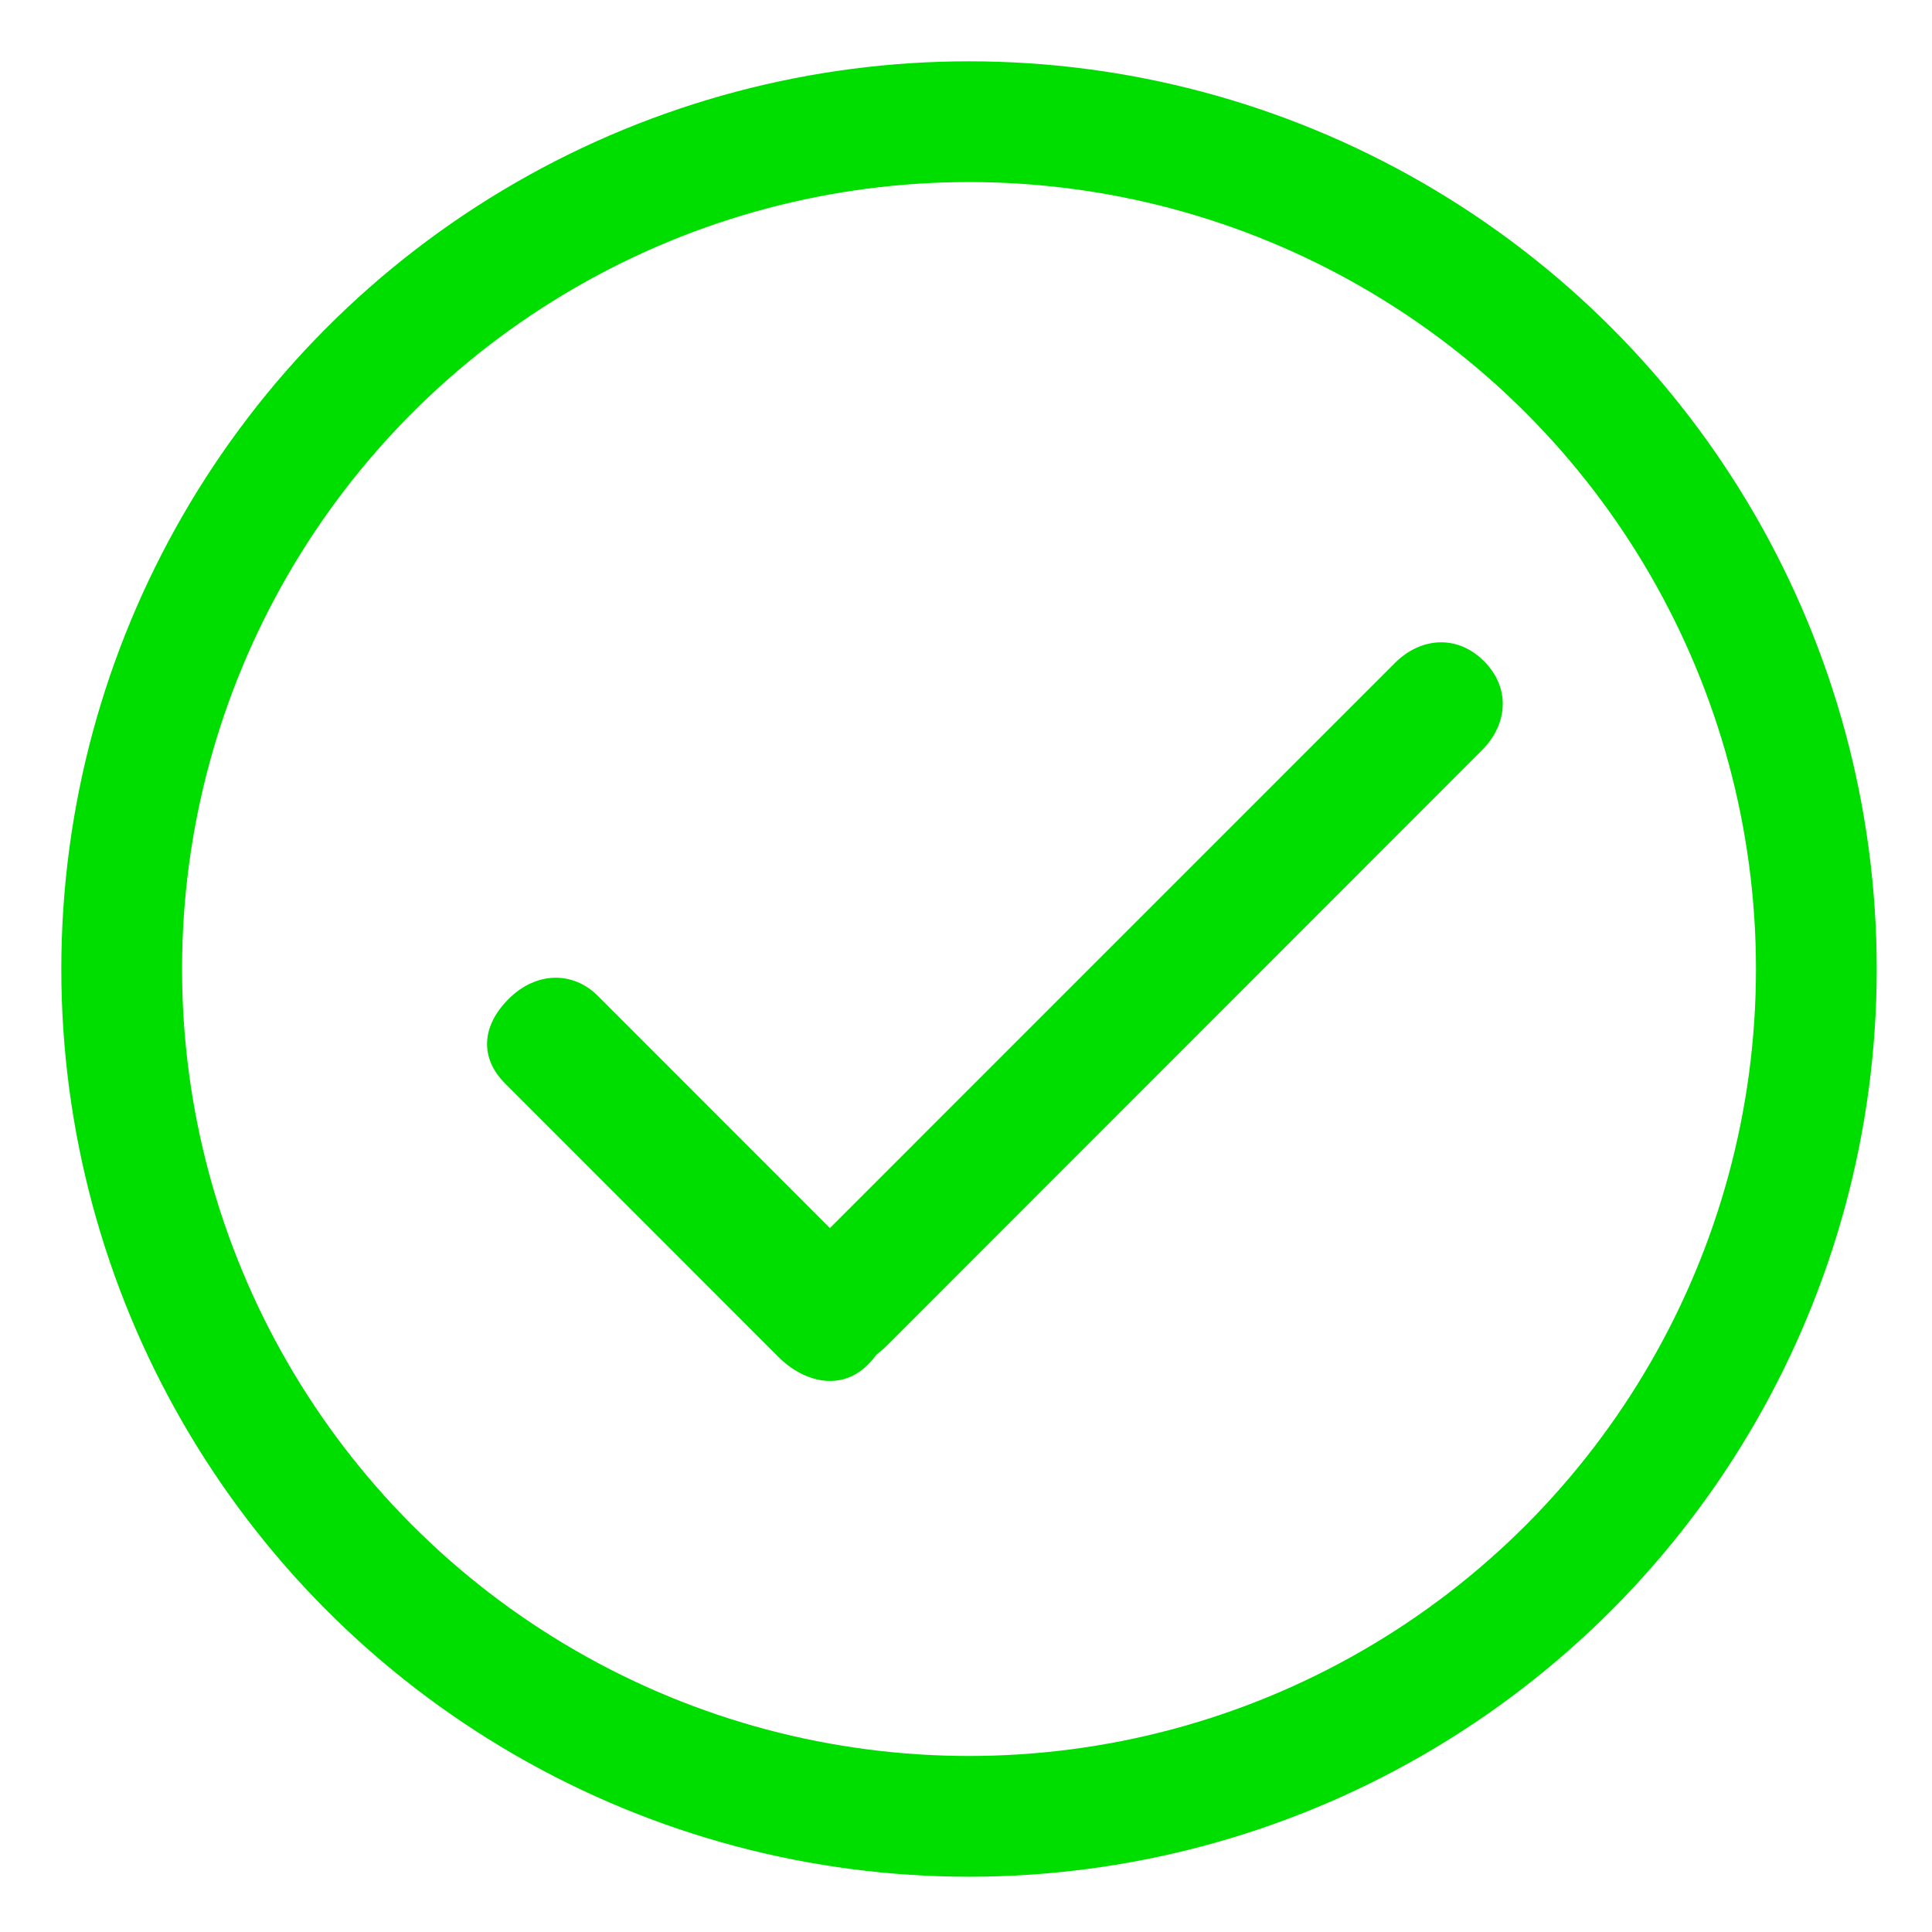 <svg xmlns="http://www.w3.org/2000/svg" width="320" height="320" viewBox="0 0 320 320">
  <defs>
    <style>
      .cls-1 {
        fill: none;
        stroke: #00de00;
        stroke-width: 20px;
      }

      .cls-2 {
        fill: #00de00;
        fill-rule: evenodd;
      }
    </style>
  </defs>
  <circle id="Elipse_1" data-name="Elipse 1" class="cls-1" cx="160.5" cy="160.5" r="140.344"/>
  <path id="Retângulo_3" data-name="Retângulo 3" class="cls-2" d="M245.791,109.506c4.484,4.484,3.888,10.524-.294,14.709l-98.433,98.494c-4.182,4.184-9.682,5.981-14.166,1.5s-4.72-11.52-.527-15.713l98.686-98.7C235.25,105.6,241.307,105.021,245.791,109.506Z"/>
  <path id="Retângulo_3_copiar" data-name="Retângulo 3 copiar" class="cls-2" d="M84.234,165.464c4.5-4.5,10.6-4.709,14.8-.5L144.3,210.251c4.2,4.207,3.967,11.264-.529,15.764s-10.648,2.931-14.852-1.276L83.654,179.45C79.45,175.243,79.738,169.963,84.234,165.464Z"/>
</svg>
